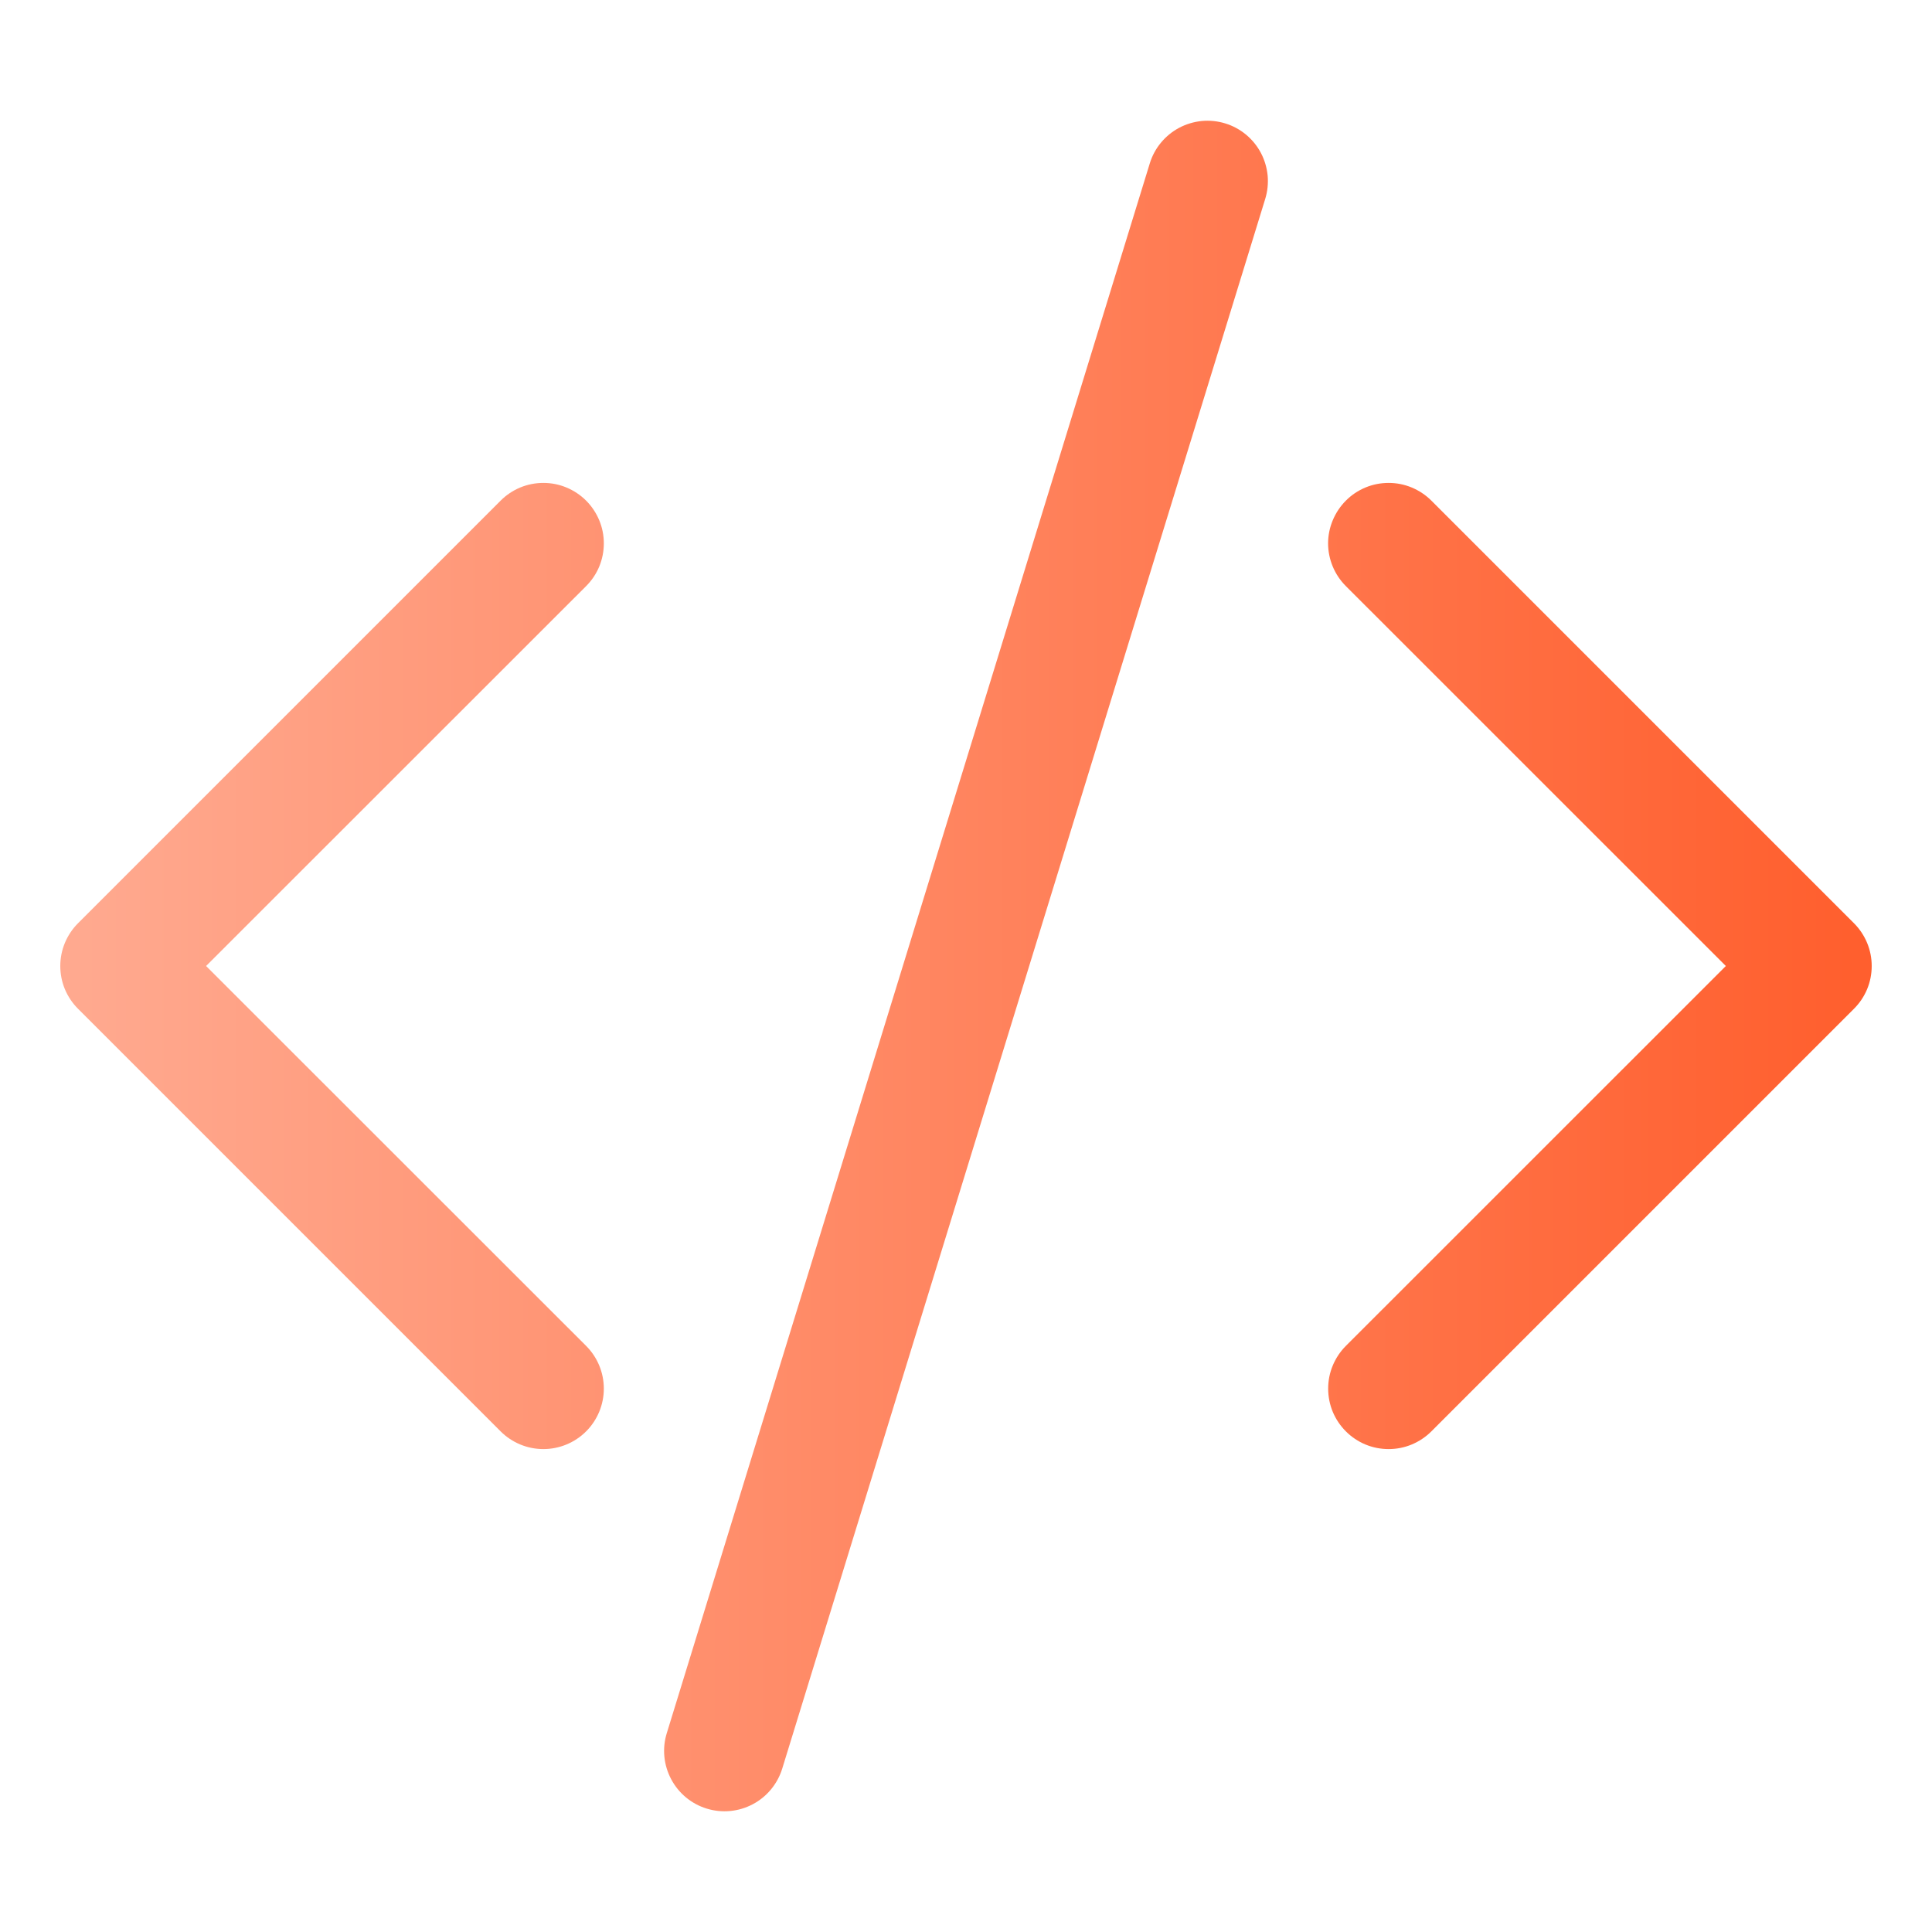 <svg width="24" height="24" viewBox="0 0 24 24" fill="none" xmlns="http://www.w3.org/2000/svg">
<g id="icon / outline / code-slash">
<path id="Vector" d="M15.717 2.471C15.746 2.376 15.756 2.278 15.747 2.179C15.737 2.081 15.709 1.986 15.663 1.899C15.617 1.812 15.554 1.735 15.478 1.672C15.402 1.609 15.315 1.562 15.22 1.533C15.126 1.504 15.027 1.494 14.929 1.503C14.831 1.513 14.736 1.541 14.649 1.587C14.562 1.633 14.485 1.696 14.422 1.772C14.359 1.848 14.312 1.935 14.283 2.03L8.283 21.53C8.224 21.72 8.244 21.925 8.337 22.101C8.43 22.277 8.589 22.409 8.779 22.467C8.97 22.526 9.175 22.506 9.351 22.413C9.527 22.32 9.658 22.161 9.717 21.971L15.717 2.471ZM7.281 6.219C7.351 6.289 7.406 6.372 7.444 6.463C7.482 6.554 7.501 6.651 7.501 6.75C7.501 6.849 7.482 6.946 7.444 7.038C7.406 7.129 7.351 7.211 7.281 7.281L2.56 12L7.281 16.719C7.422 16.86 7.501 17.051 7.501 17.25C7.501 17.449 7.422 17.64 7.281 17.781C7.14 17.922 6.949 18.001 6.75 18.001C6.551 18.001 6.36 17.922 6.219 17.781L0.969 12.531C0.899 12.461 0.844 12.379 0.806 12.288C0.768 12.197 0.749 12.099 0.749 12C0.749 11.902 0.768 11.804 0.806 11.713C0.844 11.622 0.899 11.539 0.969 11.469L6.219 6.219C6.289 6.149 6.371 6.094 6.462 6.056C6.554 6.018 6.651 5.999 6.75 5.999C6.849 5.999 6.946 6.018 7.037 6.056C7.128 6.094 7.211 6.149 7.281 6.219ZM16.719 6.219C16.649 6.289 16.594 6.372 16.556 6.463C16.518 6.554 16.498 6.651 16.498 6.75C16.498 6.849 16.518 6.946 16.556 7.038C16.594 7.129 16.649 7.211 16.719 7.281L21.439 12L16.719 16.719C16.649 16.789 16.594 16.872 16.556 16.963C16.518 17.054 16.499 17.151 16.499 17.25C16.499 17.349 16.518 17.446 16.556 17.538C16.594 17.629 16.649 17.711 16.719 17.781C16.789 17.851 16.871 17.906 16.962 17.944C17.054 17.982 17.151 18.001 17.25 18.001C17.349 18.001 17.446 17.982 17.537 17.944C17.628 17.906 17.711 17.851 17.781 17.781L23.031 12.531C23.101 12.461 23.156 12.379 23.194 12.288C23.232 12.197 23.251 12.099 23.251 12C23.251 11.902 23.232 11.804 23.194 11.713C23.156 11.622 23.101 11.539 23.031 11.469L17.781 6.219C17.711 6.149 17.628 6.094 17.537 6.056C17.446 6.018 17.349 5.999 17.25 5.999C17.151 5.999 17.053 6.018 16.962 6.056C16.871 6.094 16.788 6.149 16.719 6.219Z" fill="url(#paint0_linear_778_77335)"/>
</g>
<defs>
<linearGradient id="paint0_linear_778_77335" x1="1" y1="12" x2="23" y2="12" gradientUnits="userSpaceOnUse">
<stop stop-color="#FFA98F"/>
<stop offset="1" stop-color="#FF5F2E"/>
</linearGradient>
</defs>
</svg>
